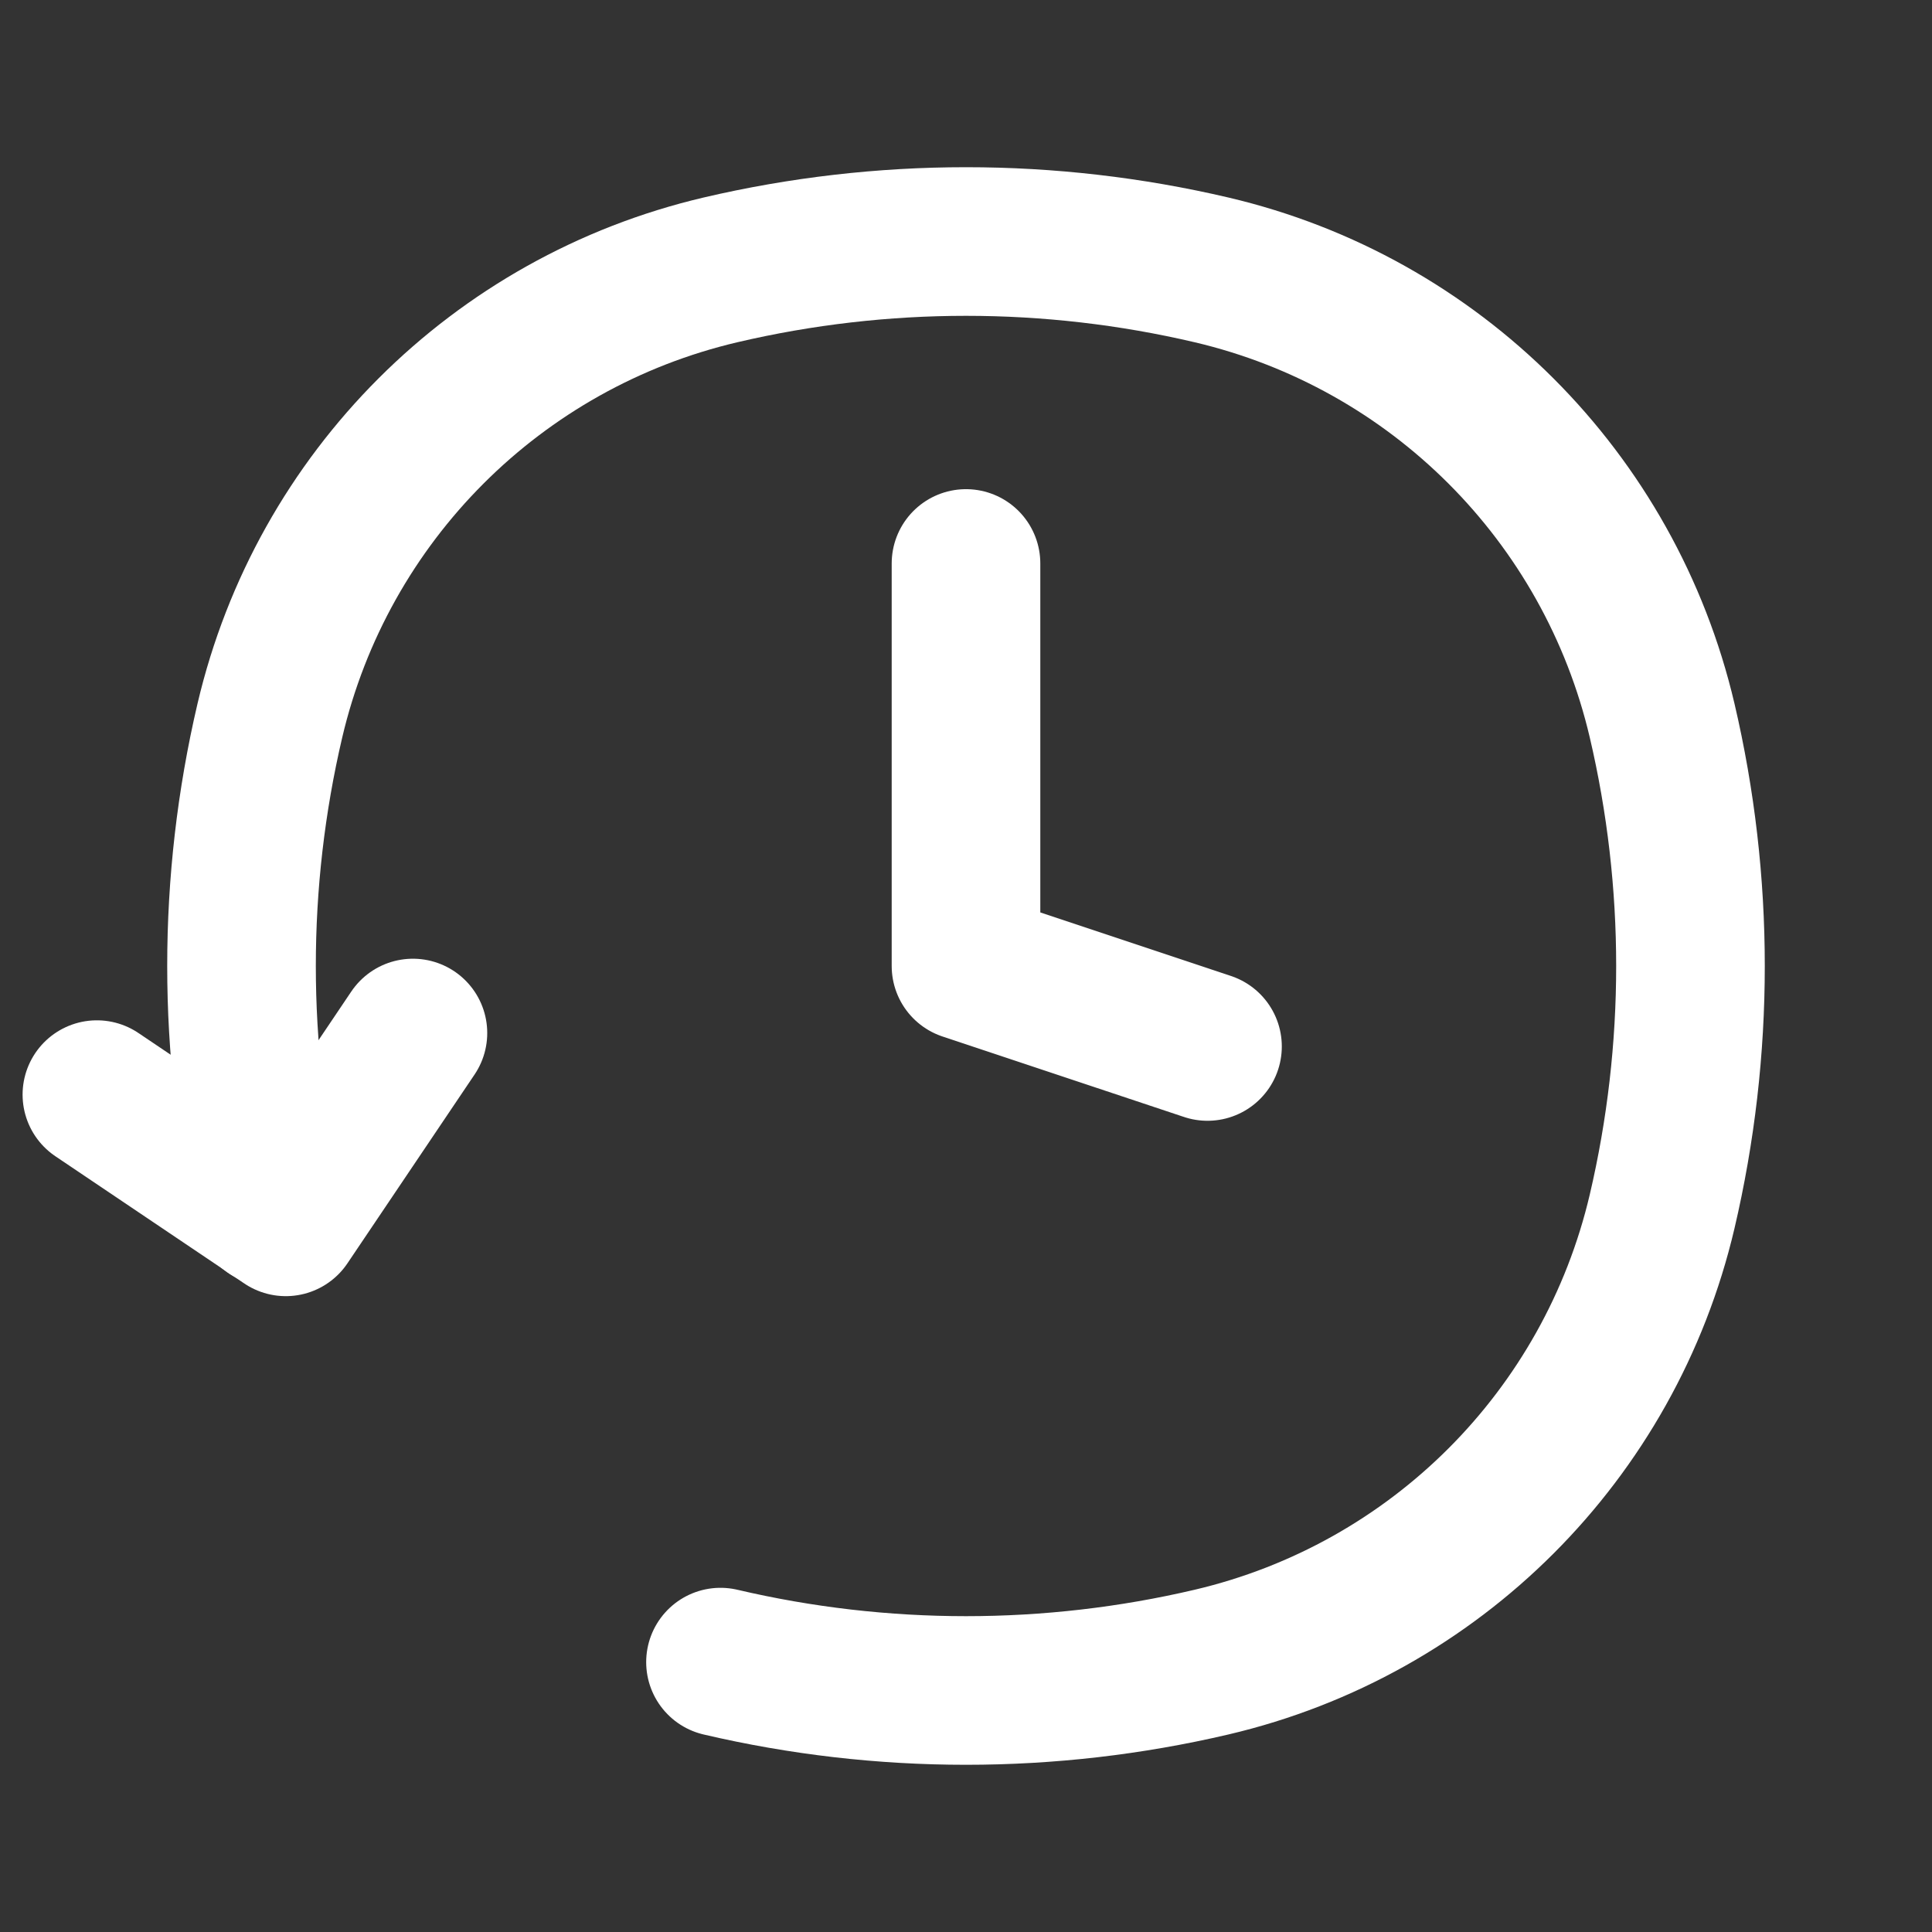<svg width="26" height="26" viewBox="0 0 26 26" fill="none" xmlns="http://www.w3.org/2000/svg">
<rect x="0" y="0" width="26" height="26" fill="#333333" stroke="none"/>
<path d="M13 7.583V13L16.25 14.083" stroke="white" stroke-width="2" stroke-linecap="round" stroke-linejoin="round"/>
<path d="M3.632 16.304C3.123 14.131 3.123 11.869 3.632 9.696C4.338 6.687 6.687 4.338 9.696 3.632C11.869 3.123 14.131 3.123 16.304 3.632C19.313 4.338 21.662 6.687 22.368 9.696C22.877 11.869 22.877 14.131 22.368 16.304C21.662 19.313 19.313 21.662 16.304 22.368C14.131 22.877 11.869 22.877 9.696 22.368" stroke="white" stroke-width="2" stroke-linecap="round"/>
<path d="M1.304 14.731L3.846 16.443L5.557 13.902" stroke="white" stroke-width="2" stroke-linecap="round" stroke-linejoin="round"/>
</svg>
